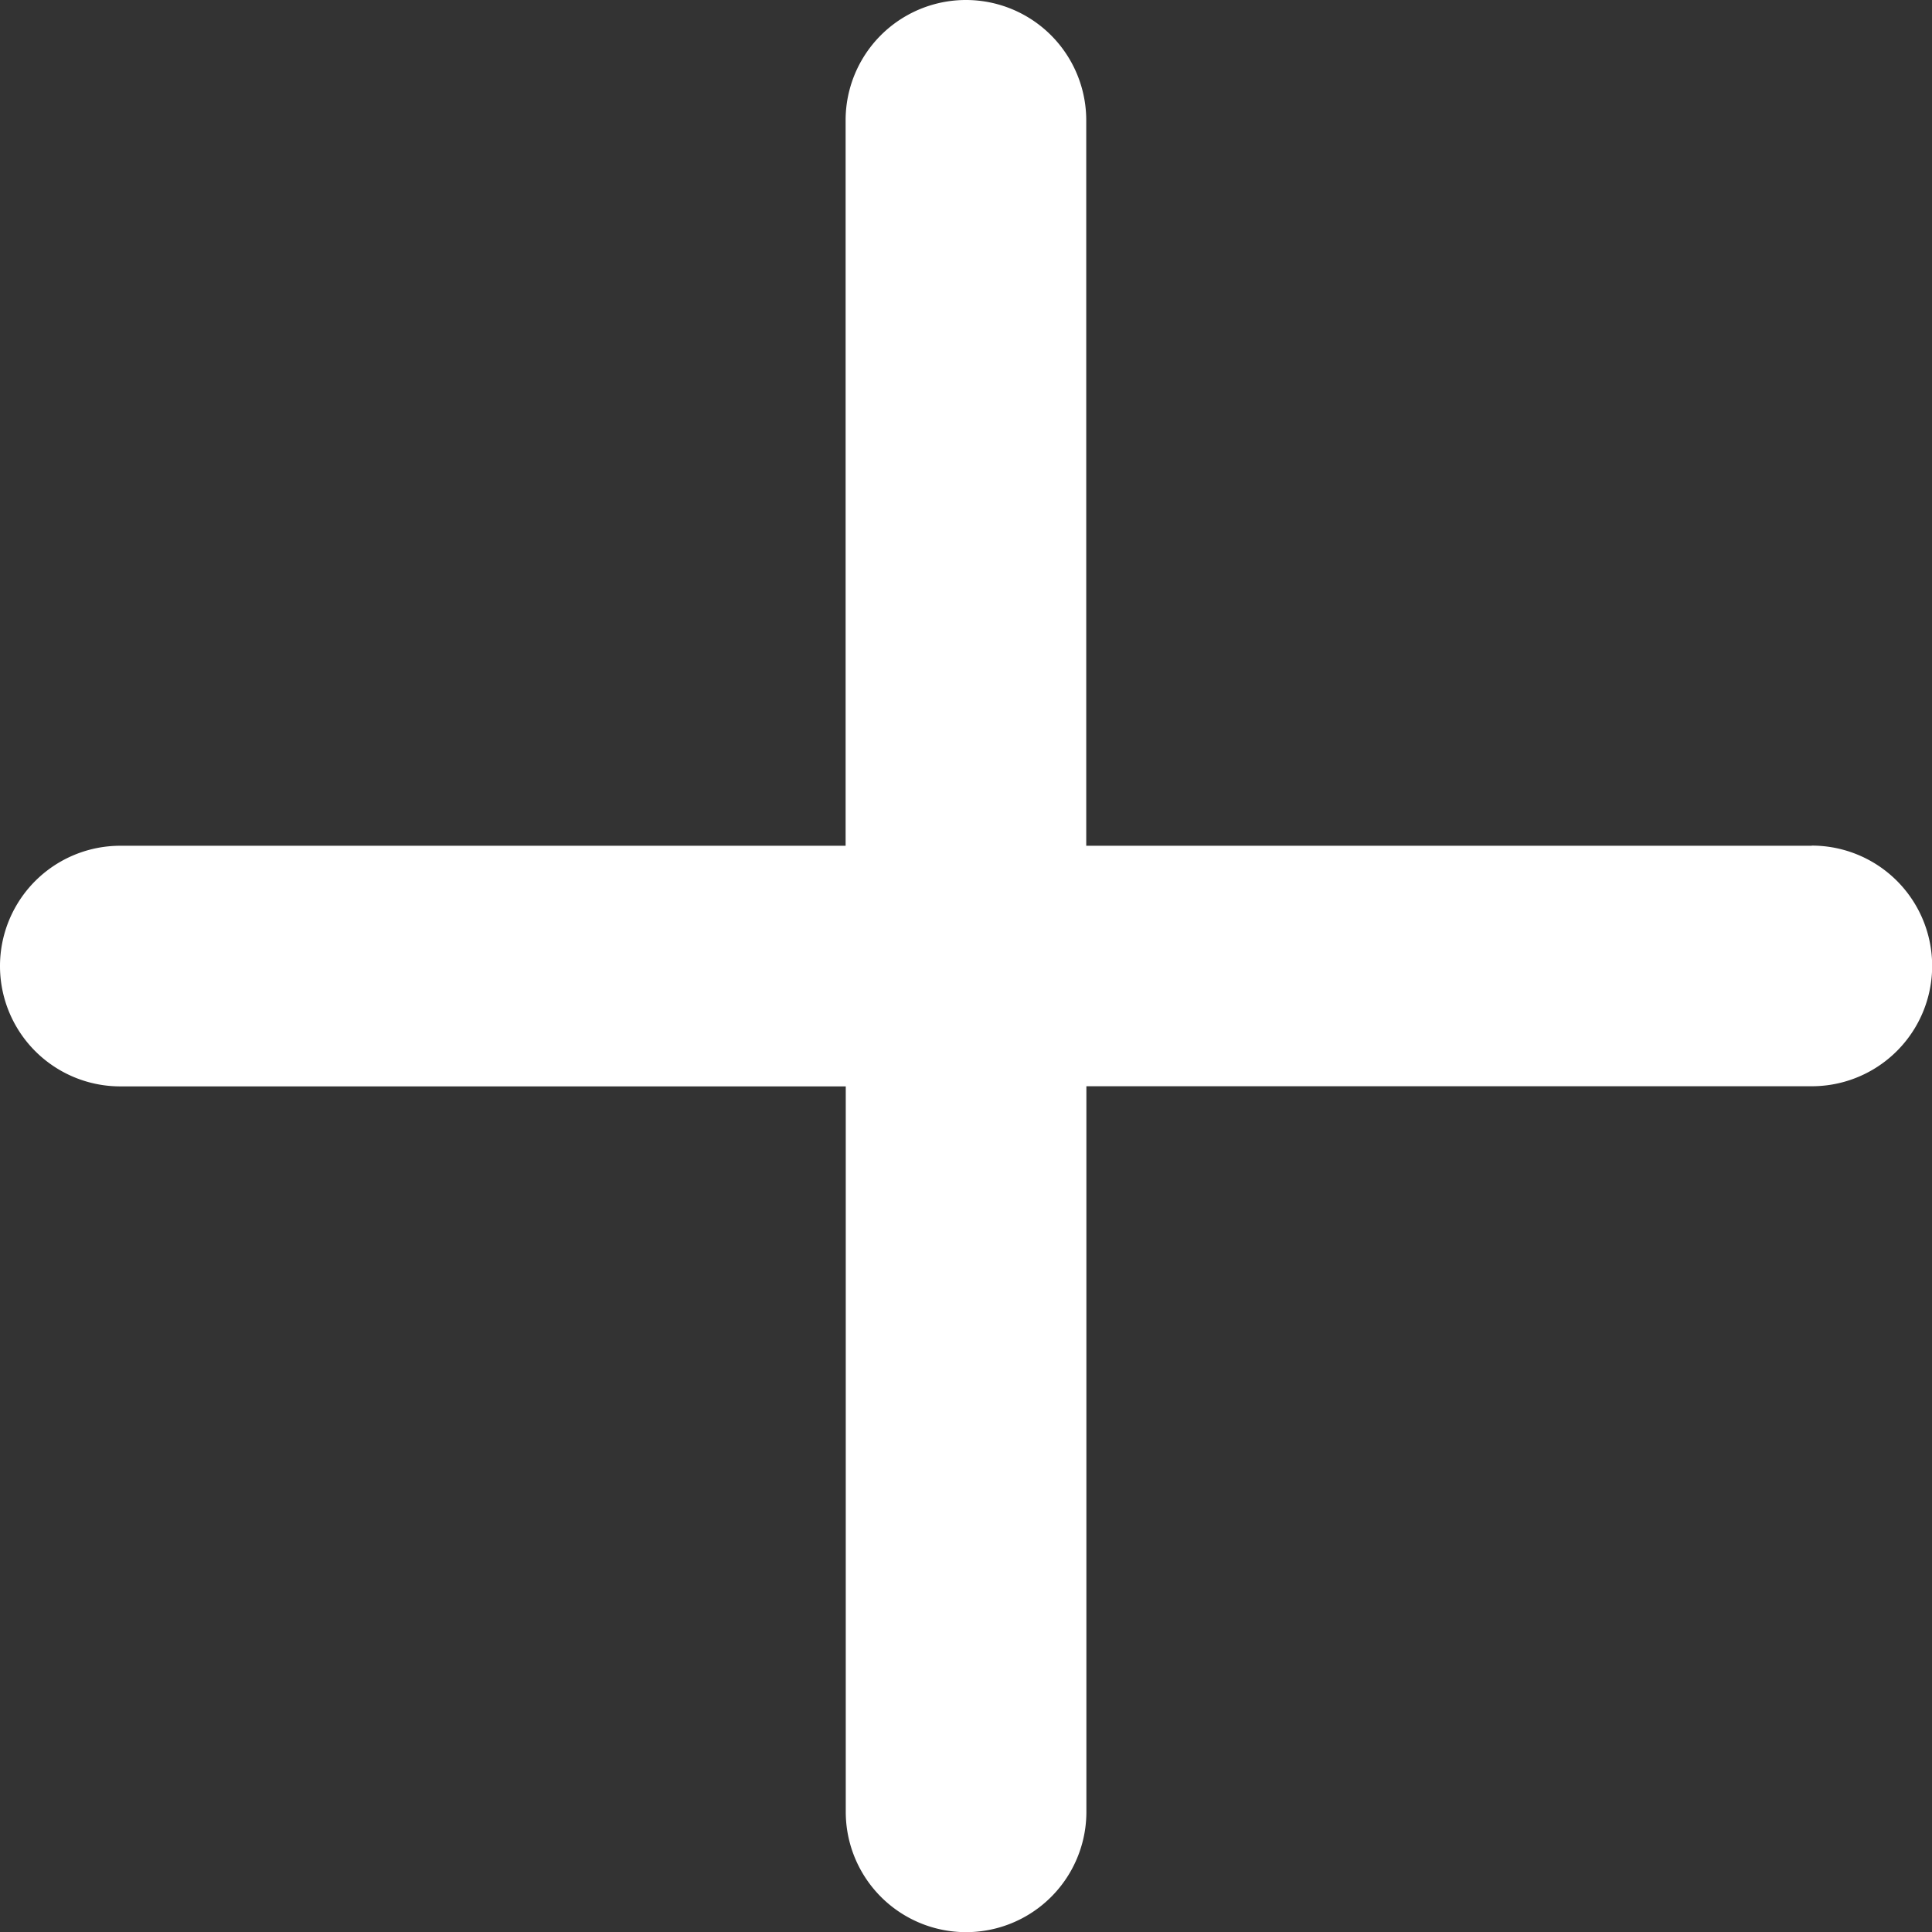 <svg xmlns="http://www.w3.org/2000/svg" width="13.007" height="13.007" viewBox="0 0 13.007 13.007"><rect x="0" y="0" width="13.007" height="13.007" fill="#333333" stroke="none"/><defs><style>.a{fill:#fff;}</style></defs><path class="a" d="M21.162,14.659H16.278V9.775a.81.81,0,1,0-1.62,0v4.884H9.775a.81.81,0,0,0,0,1.62h4.884v4.884a.81.81,0,1,0,1.62,0V16.278h4.884a.81.81,0,1,0,0-1.62Z" transform="translate(-8.965 -8.965)"/></svg>